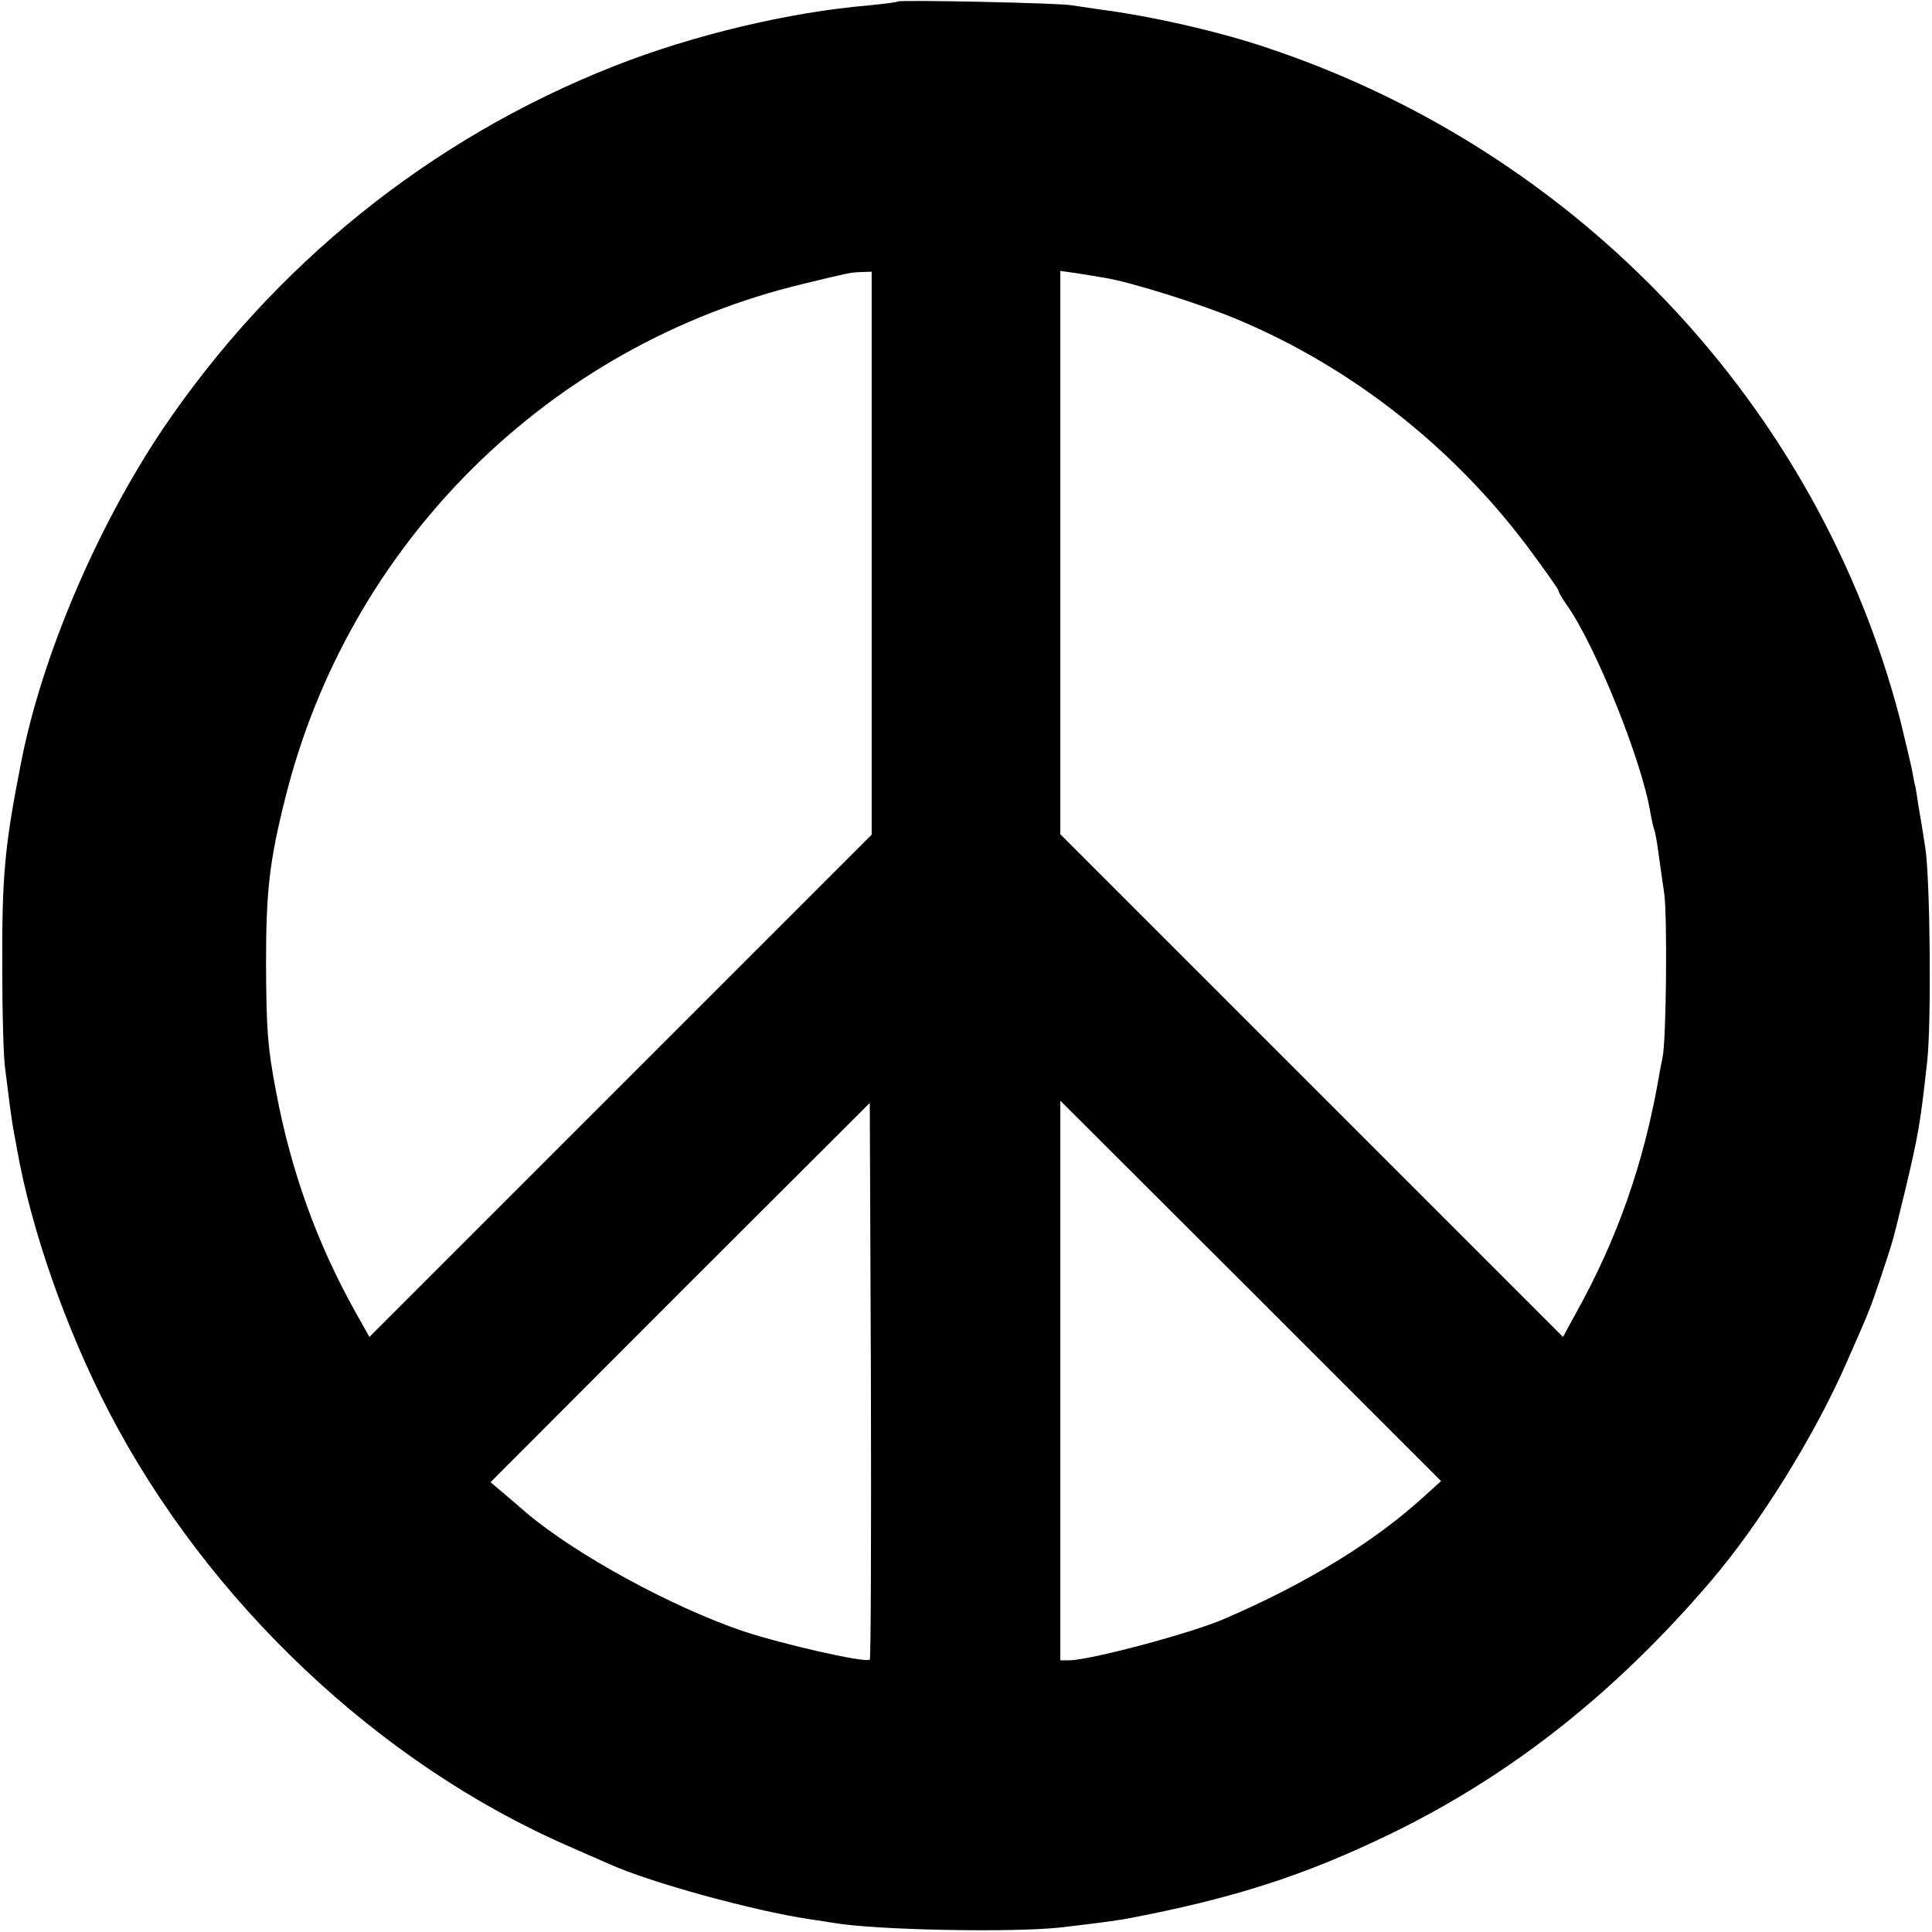 <?xml version="1.0" standalone="no"?>
<!DOCTYPE svg PUBLIC "-//W3C//DTD SVG 20010904//EN"
 "http://www.w3.org/TR/2001/REC-SVG-20010904/DTD/svg10.dtd">
<svg version="1.0" xmlns="http://www.w3.org/2000/svg"
 width="512pt" height="512pt" viewBox="0 0 512 512"
 preserveAspectRatio="xMidYMid meet">
<g transform="translate(0,512) scale(0.1,-0.1)"
fill="#000000" stroke="none">
<path d="M2379 5116 c-2 -2 -35 -6 -74 -10 -214 -18 -469 -79 -677 -161 -488
-192 -904 -528 -1198 -964 -174 -260 -319 -600 -374 -881 -44 -224 -51 -299
-50 -550 0 -113 3 -232 8 -265 4 -33 10 -76 12 -95 3 -19 6 -44 8 -55 2 -11 7
-38 11 -60 38 -215 130 -477 243 -695 262 -505 717 -935 1222 -1154 47 -21 94
-41 105 -46 108 -49 383 -124 530 -146 22 -3 51 -8 65 -10 110 -19 474 -26
600 -12 96 11 153 19 175 23 284 54 471 114 702 226 318 155 593 372 847 669
129 151 275 385 360 580 61 138 62 141 92 230 35 106 28 83 64 230 34 144 39
172 57 335 12 104 8 490 -5 570 -6 39 -14 88 -18 110 -3 22 -7 45 -8 50 -2 6
-6 28 -10 50 -5 22 -19 81 -31 130 -216 829 -851 1503 -1676 1778 -129 44
-312 85 -445 102 -27 4 -60 9 -74 11 -28 6 -456 15 -461 10z m-69 -1462 l0
-746 -666 -666 -665 -665 -36 64 c-104 186 -172 376 -212 589 -22 117 -25 159
-26 335 0 194 9 273 51 440 168 675 699 1202 1374 1363 120 29 122 30 153 31
l27 1 0 -746z m616 730 c70 -11 254 -69 352 -110 301 -126 568 -335 768 -600
46 -62 84 -115 84 -119 0 -4 10 -21 22 -38 76 -107 201 -417 222 -553 4 -20 8
-39 10 -43 2 -3 7 -31 11 -61 4 -30 11 -77 15 -105 9 -54 6 -392 -4 -437 -3
-16 -8 -39 -10 -53 -40 -229 -110 -428 -219 -624 l-35 -64 -666 666 -666 666
0 747 0 746 43 -6 c24 -4 57 -9 73 -12z m-621 -3662 c-10 -10 -229 40 -335 75
-189 64 -442 202 -574 313 -16 14 -44 38 -63 54 l-33 28 502 503 503 502 3
-735 c1 -404 0 -738 -3 -740z m1472 435 c-134 -123 -314 -233 -532 -327 -87
-38 -357 -110 -412 -110 l-23 0 0 742 0 741 505 -504 504 -504 -42 -38z"/>
</g>
</svg>

